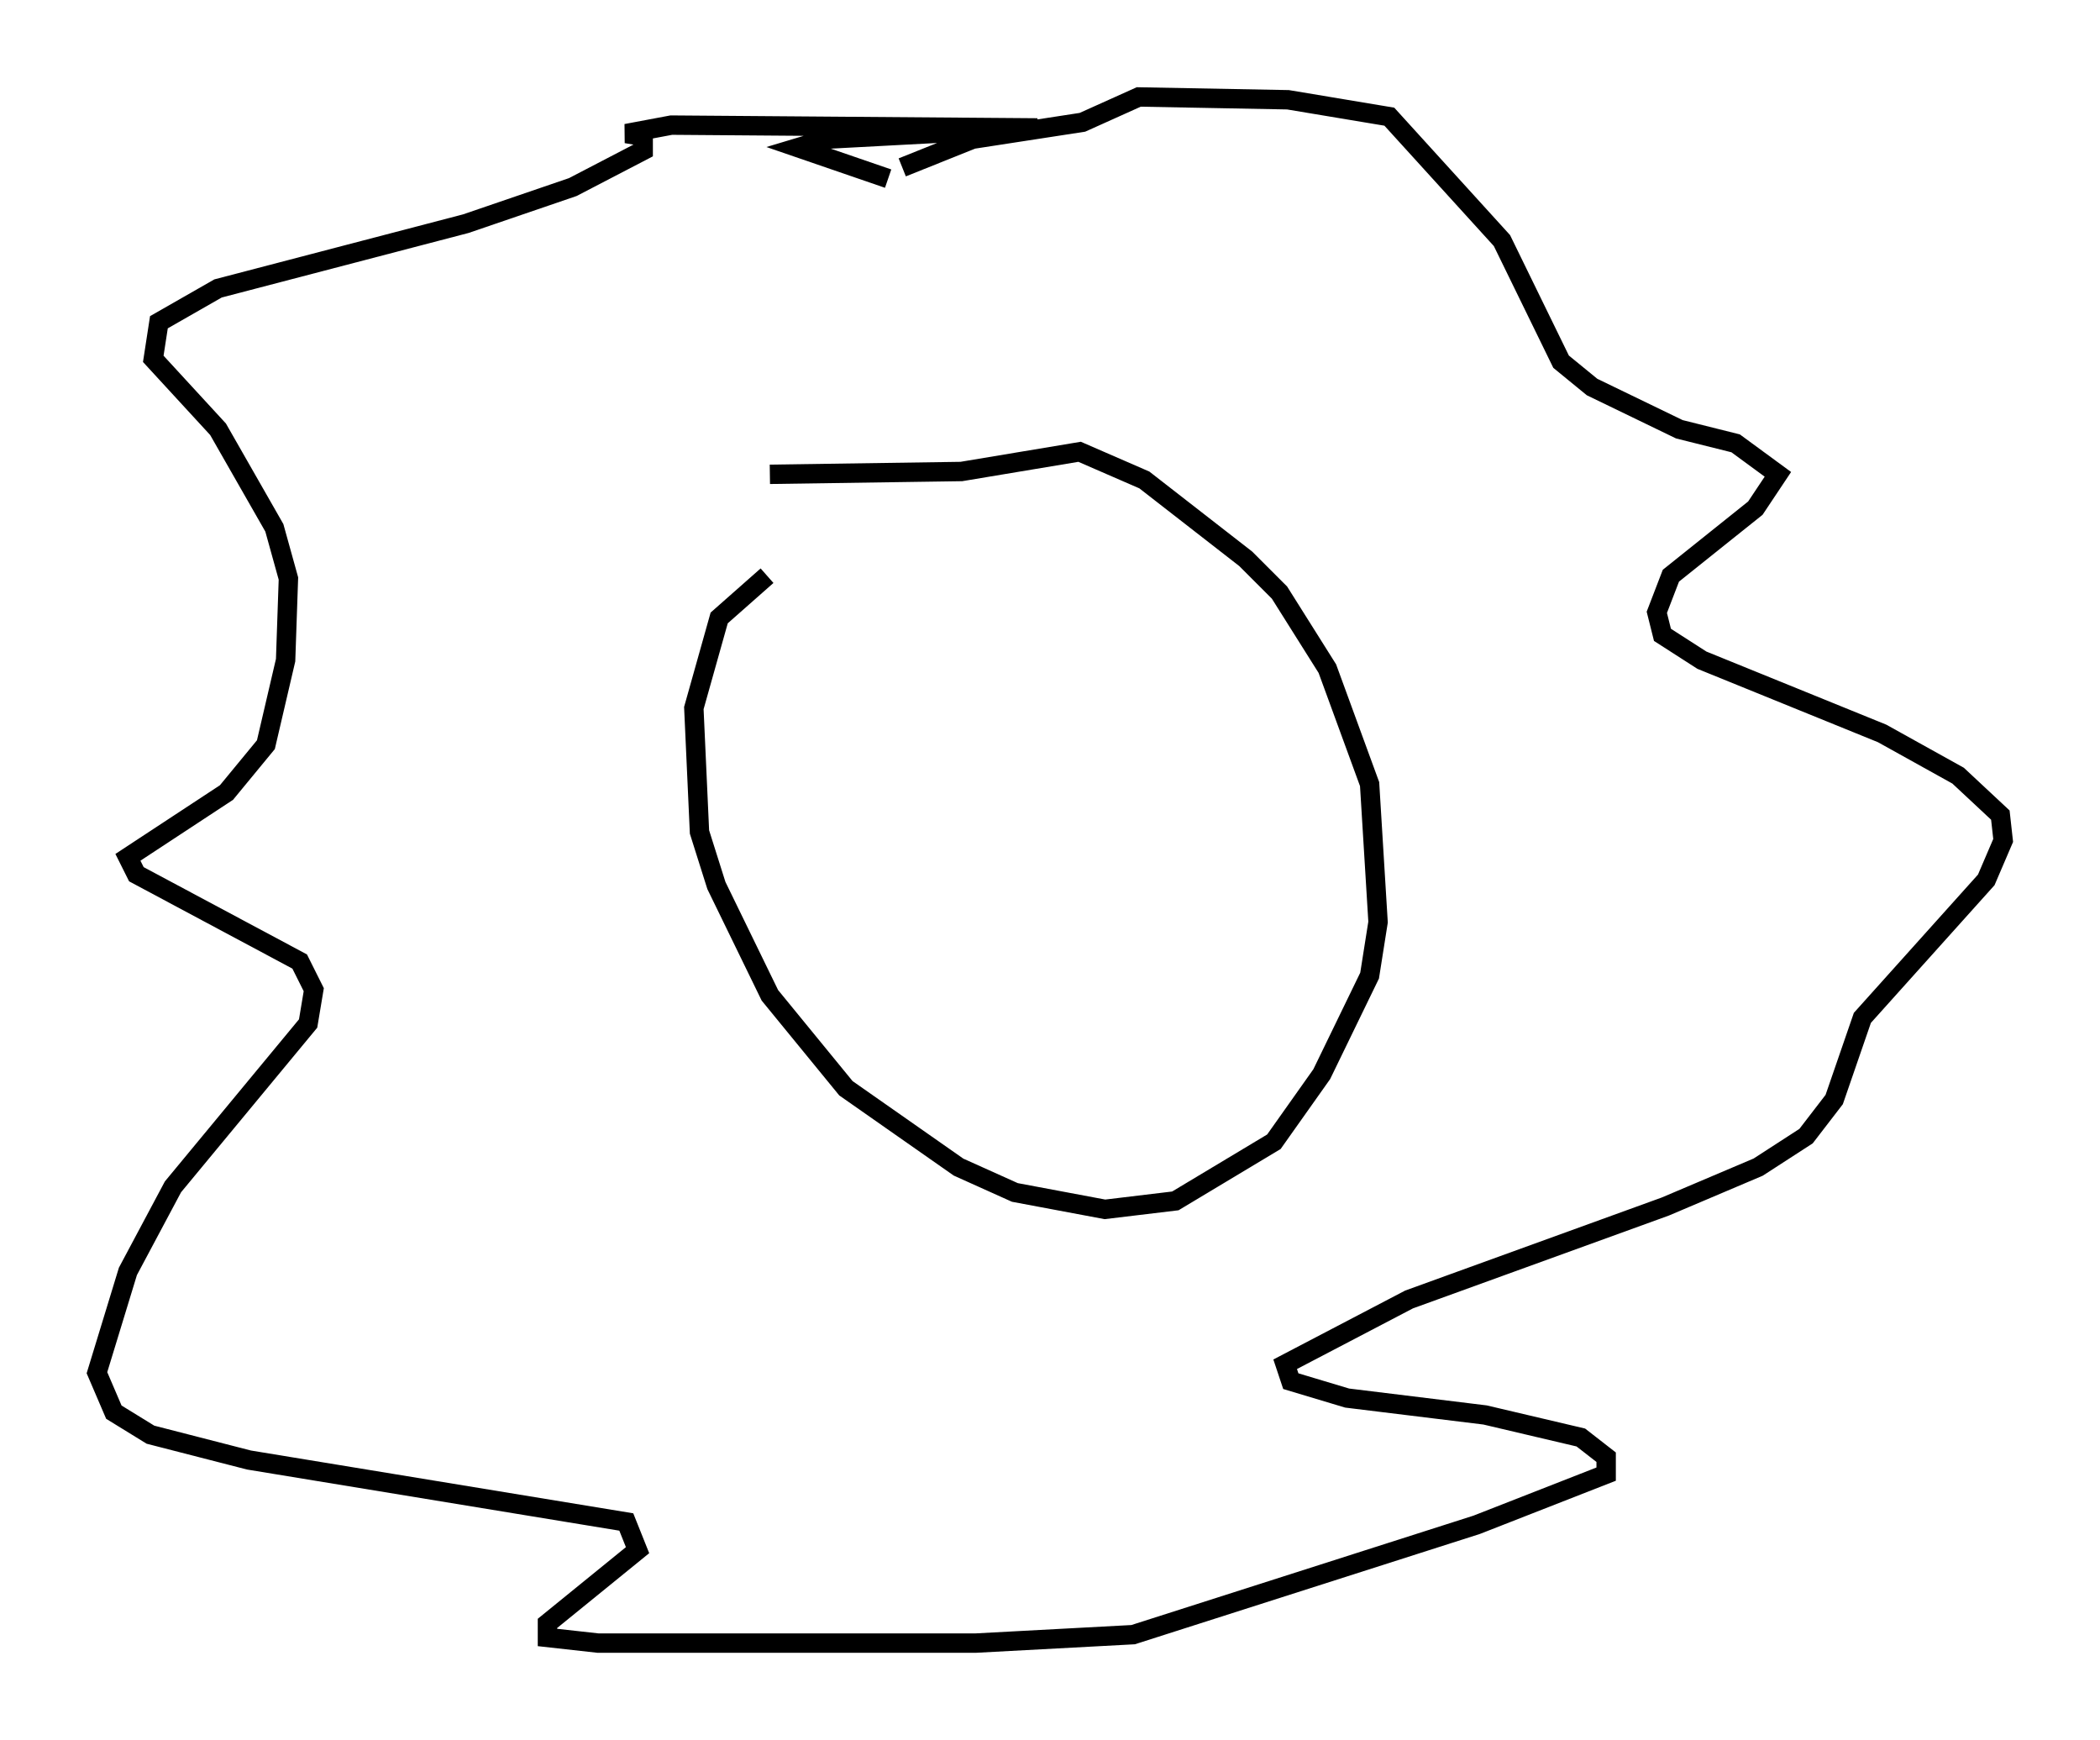 <?xml version="1.0" encoding="utf-8" ?>
<svg baseProfile="full" height="89.743" version="1.1" width="108.335" xmlns="http://www.w3.org/2000/svg" xmlns:ev="http://www.w3.org/2001/xml-events" xmlns:xlink="http://www.w3.org/1999/xlink"><defs /><rect fill="white" height="89.743" width="108.335" x="0" y="0" /><path d="M47.849, 24.754 m-8.279, 4.939 l-2.469, 2.179 -1.307, 4.648 l0.291, 6.391 0.872, 2.76 l2.76, 5.665 3.922, 4.793 l5.81, 4.067 2.905, 1.307 l4.648, 0.872 3.631, -0.436 l5.084, -3.05 2.469, -3.486 l2.469, -5.084 0.436, -2.76 l-0.436, -7.117 -2.179, -5.955 l-2.469, -3.922 -1.743, -1.743 l-5.229, -4.067 -3.341, -1.453 l-6.101, 1.017 -9.877, 0.145 m6.101, -15.251 l-4.648, -1.598 1.453, -0.436 l10.894, -0.581 -18.883, -0.145 l-2.324, 0.436 0.872, 0.145 l0.0, 0.726 -3.631, 1.888 l-5.52, 1.888 -12.782, 3.341 l-3.05, 1.743 -0.291, 1.888 l3.341, 3.631 2.905, 5.084 l0.726, 2.615 -0.145, 4.212 l-1.017, 4.358 -2.034, 2.469 l-5.084, 3.341 0.436, 0.872 l8.425, 4.503 0.726, 1.453 l-0.291, 1.743 -6.972, 8.425 l-2.324, 4.358 -1.598, 5.229 l0.872, 2.034 1.888, 1.162 l5.084, 1.307 19.464, 3.196 l0.581, 1.453 -4.648, 3.777 l0.0, 0.726 2.615, 0.291 l19.464, 0.0 8.134, -0.436 l17.721, -5.665 6.682, -2.615 l0.0, -0.872 -1.307, -1.017 l-4.939, -1.162 -7.117, -0.872 l-2.905, -0.872 -0.291, -0.872 l6.391, -3.341 13.218, -4.793 l4.793, -2.034 2.469, -1.598 l1.453, -1.888 1.453, -4.212 l6.391, -7.117 0.872, -2.034 l-0.145, -1.307 -2.179, -2.034 l-3.922, -2.179 -9.296, -3.777 l-2.034, -1.307 -0.291, -1.162 l0.726, -1.888 4.358, -3.486 l1.162, -1.743 -2.179, -1.598 l-2.905, -0.726 -4.503, -2.179 l-1.598, -1.307 -3.05, -6.246 l-5.81, -6.391 -5.229, -0.872 l-7.698, -0.145 -2.905, 1.307 l-5.665, 0.872 -3.631, 1.453 " fill="none" stroke="black" stroke-width="1" /></svg>